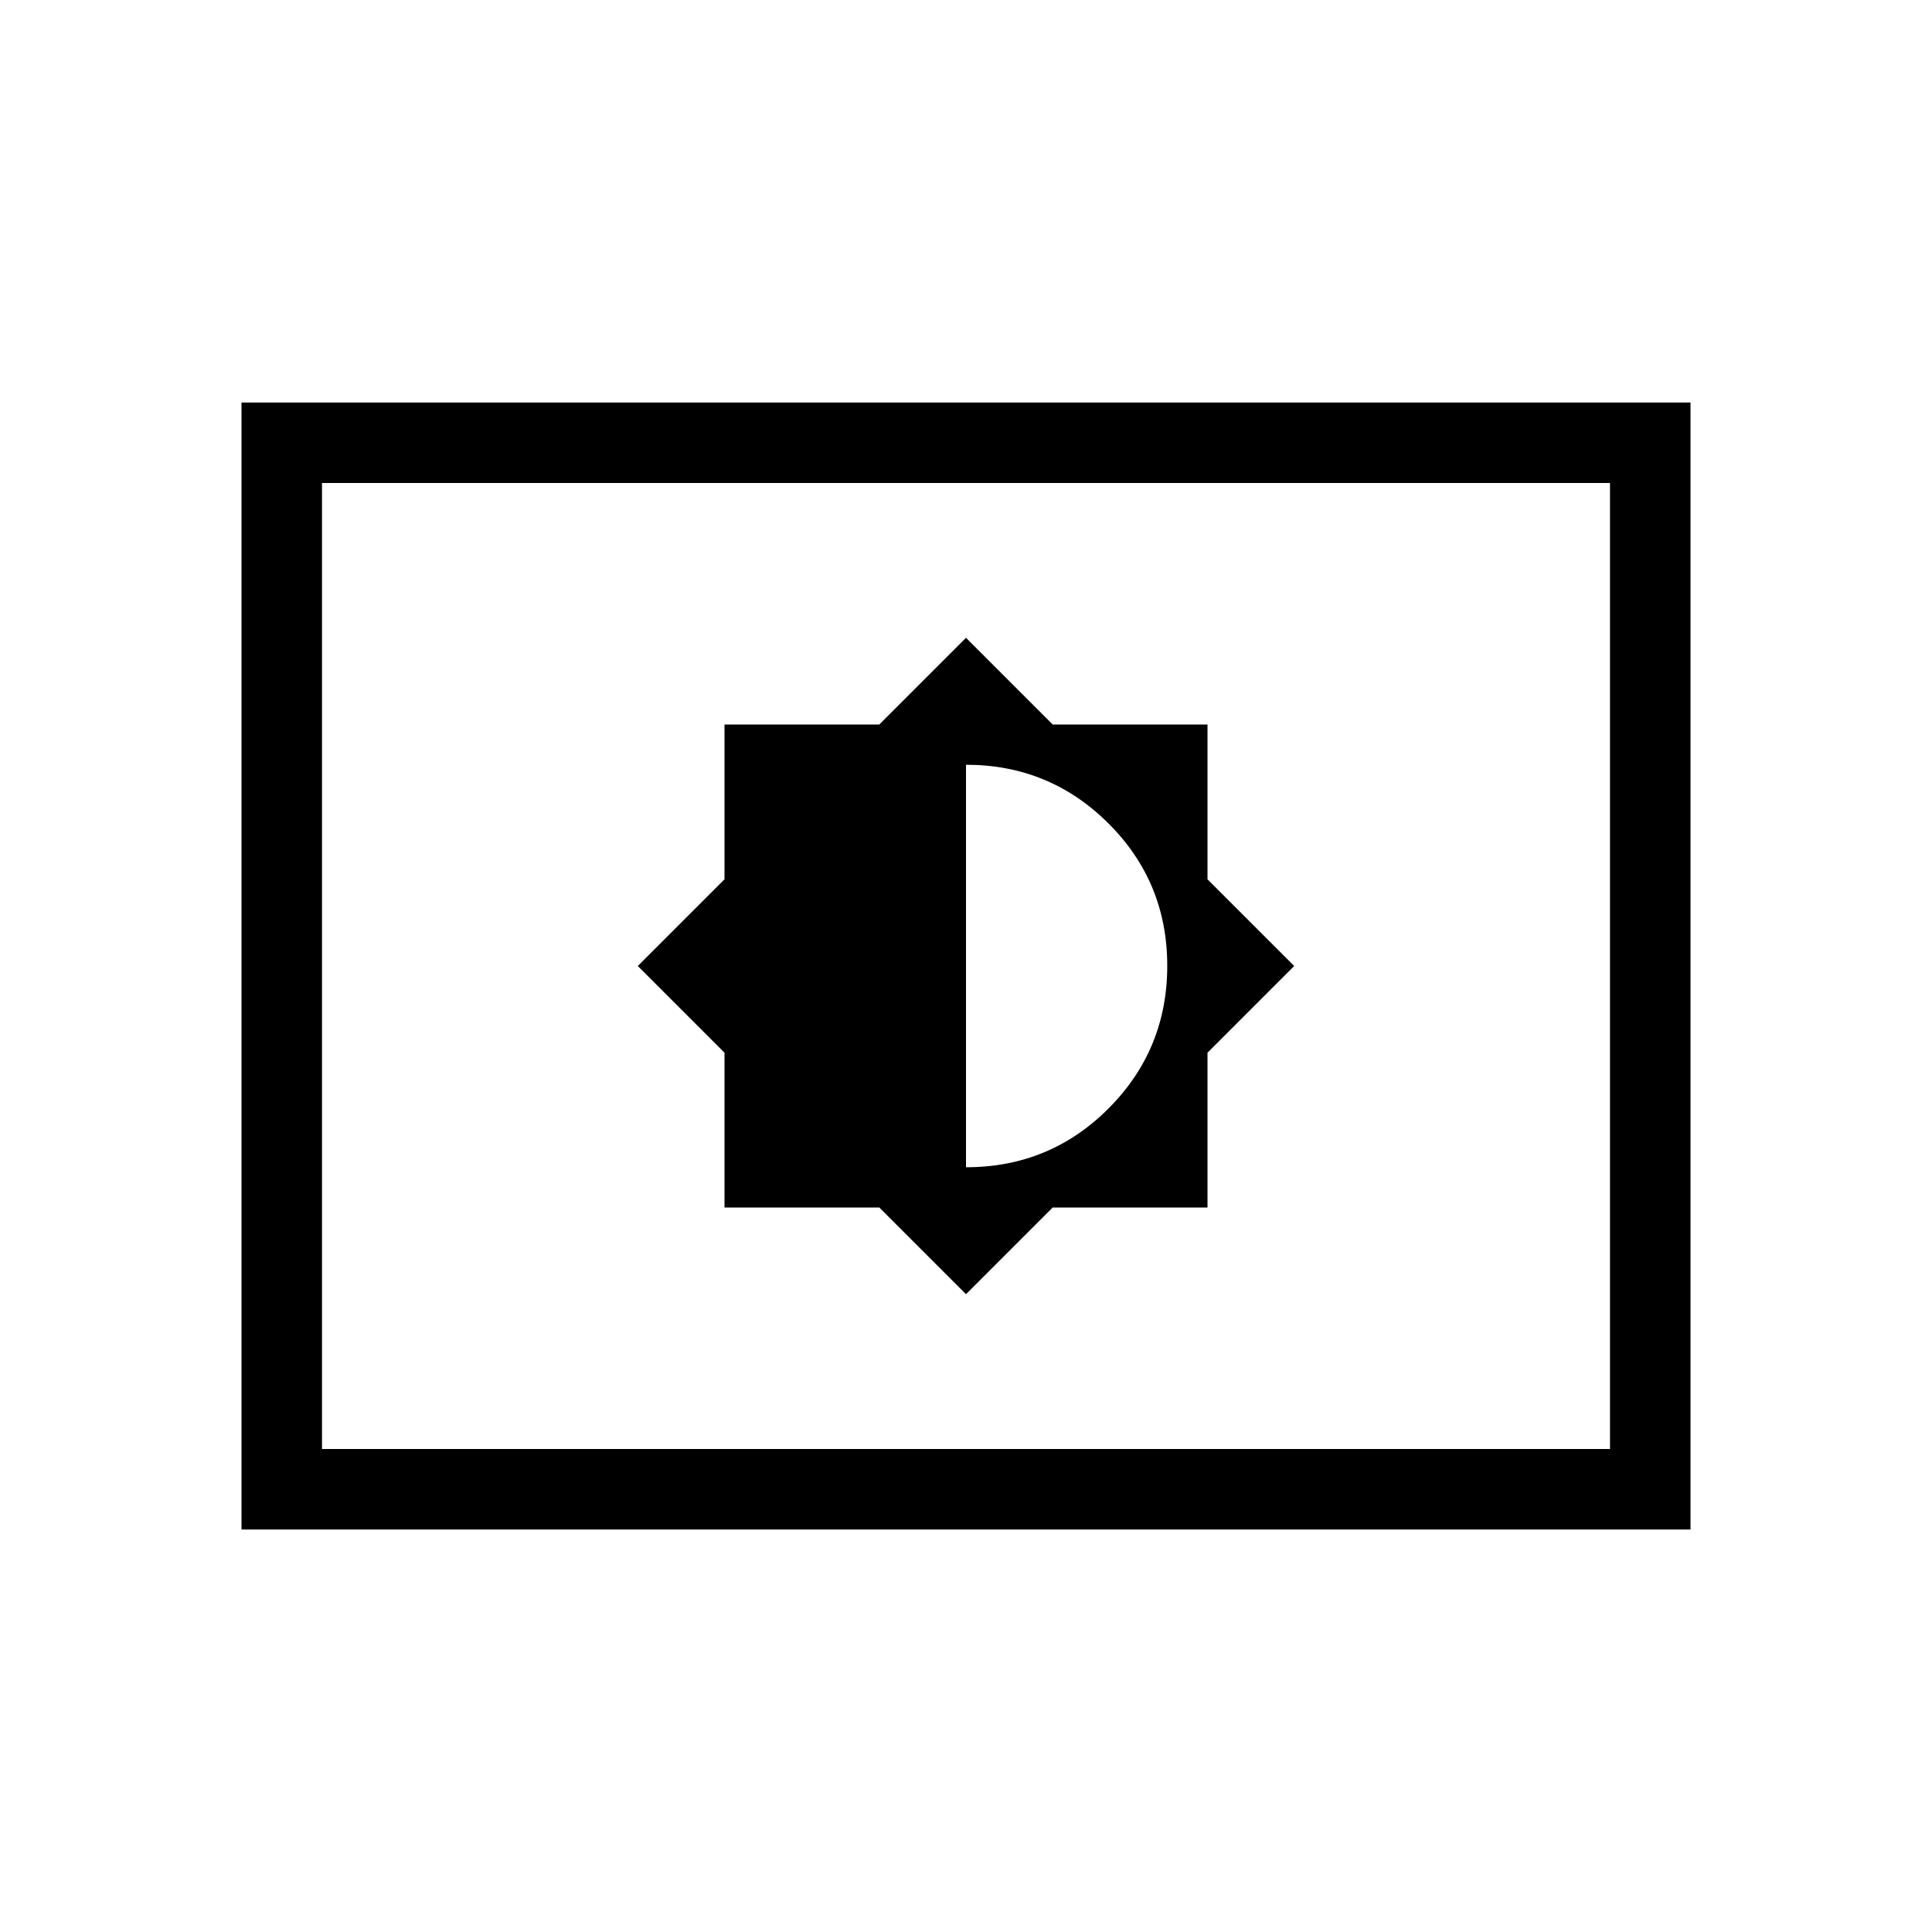 <svg xmlns="http://www.w3.org/2000/svg" height="24" viewBox="0 -960 960 960" width="24"><path d="M480-316.923 523.077-360H600v-76.923L643.077-480 600-523.077V-600h-76.923L480-643.077 436.923-600H360v76.923L316.923-480 360-436.923V-360h76.923L480-316.923ZM480-380v-200q41.539 0 70.769 29.14Q580-521.719 580-480.09t-29.167 70.859Q521.667-380 480-380ZM120-200v-560h720v560H120Zm40-40h640v-480H160v480Zm0 0v-480 480Z"/></svg>
